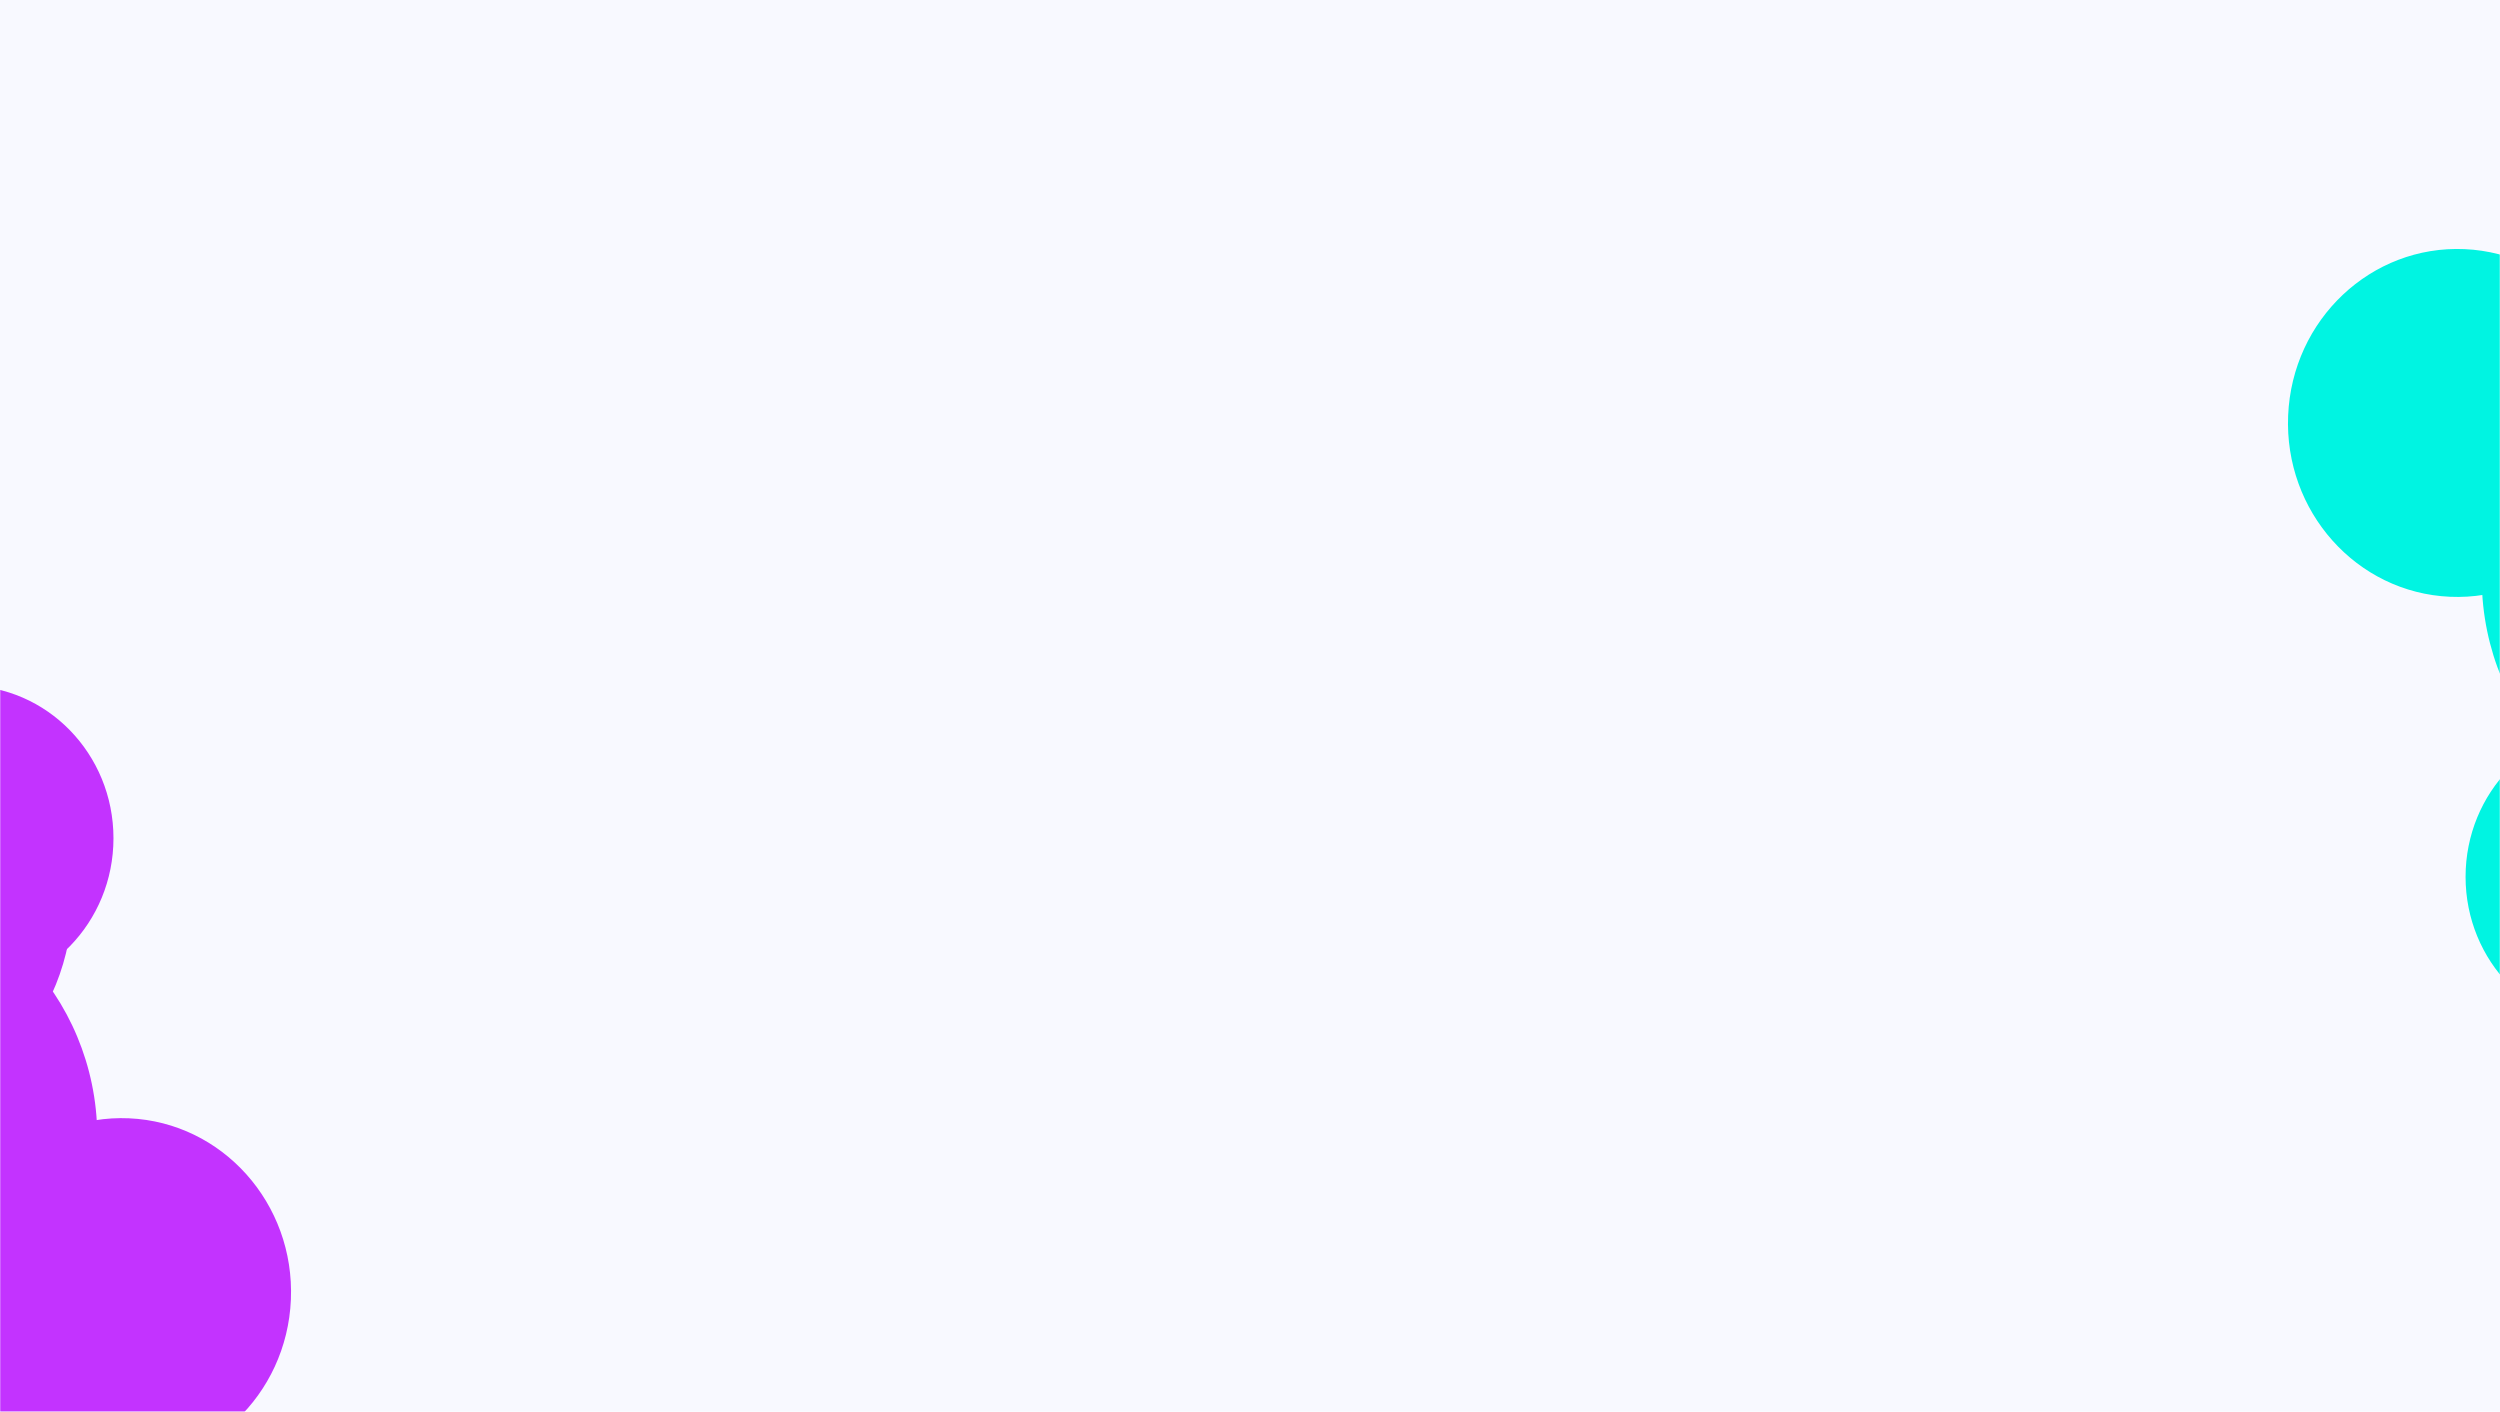 <svg width="1360" height="768" viewBox="0 0 1360 768" fill="none" xmlns="http://www.w3.org/2000/svg">
<g clip-path="url(#clip0_2219_3177)">
<rect width="1360" height="768" fill="#F8F9FF"/>
<mask id="mask0_2219_3177" style="mask-type:alpha" maskUnits="userSpaceOnUse" x="928" y="-92" width="432" height="1088">
<rect x="1360" y="996" width="432" height="1088" transform="rotate(-180 1360 996)" fill="#D9D9D9"/>
</mask>
<g mask="url(#mask0_2219_3177)">
<g filter="url(#filter0_f_2219_3177)">
<ellipse cx="92.106" cy="94.654" rx="92.106" ry="94.654" transform="matrix(-0.999 -0.044 0.042 -0.999 1424.8 328.697)" fill="#00F4E2"/>
<ellipse cx="118.739" cy="122.024" rx="118.739" ry="122.024" transform="matrix(-0.999 -0.044 0.042 -0.999 1595.76 571.352)" fill="#00F4E2"/>
<ellipse cx="135.384" cy="139.131" rx="135.384" ry="139.131" transform="matrix(-0.999 -0.044 0.042 -0.999 1614.86 459.181)" fill="#00F4E2"/>
<ellipse cx="1422.03" cy="476.999" rx="80.757" ry="83" transform="rotate(-180 1422.03 476.999)" fill="#00F4E2"/>
</g>
</g>
<mask id="mask1_2219_3177" style="mask-type:alpha" maskUnits="userSpaceOnUse" x="0" y="-63" width="432" height="1088">
<rect y="-63" width="432" height="1088" fill="#D9D9D9"/>
</mask>
<g mask="url(#mask1_2219_3177)">
<g filter="url(#filter1_f_2219_3177)">
<ellipse cx="92.105" cy="94.654" rx="92.105" ry="94.654" transform="matrix(0.999 0.044 -0.042 0.999 -21.803 604.302)" fill="#C333FF"/>
<ellipse cx="118.738" cy="122.024" rx="118.738" ry="122.024" transform="matrix(0.999 0.044 -0.042 0.999 -192.756 361.648)" fill="#C333FF"/>
<ellipse cx="135.383" cy="139.13" rx="135.383" ry="139.13" transform="matrix(0.999 0.044 -0.042 0.999 -211.855 473.819)" fill="#C333FF"/>
<ellipse cx="-19.029" cy="456" rx="80.757" ry="83" fill="#C333FF"/>
</g>
</g>
</g>
<defs>
<filter id="filter0_f_2219_3177" x="991.014" y="-114" width="923.986" height="1136" filterUnits="userSpaceOnUse" color-interpolation-filters="sRGB">
<feFlood flood-opacity="0" result="BackgroundImageFix"/>
<feBlend mode="normal" in="SourceGraphic" in2="BackgroundImageFix" result="shape"/>
<feGaussianBlur stdDeviation="120" result="effect1_foregroundBlur_2219_3177"/>
</filter>
<filter id="filter1_f_2219_3177" x="-512" y="-89" width="923.984" height="1136" filterUnits="userSpaceOnUse" color-interpolation-filters="sRGB">
<feFlood flood-opacity="0" result="BackgroundImageFix"/>
<feBlend mode="normal" in="SourceGraphic" in2="BackgroundImageFix" result="shape"/>
<feGaussianBlur stdDeviation="120" result="effect1_foregroundBlur_2219_3177"/>
</filter>
<clipPath id="clip0_2219_3177">
<rect width="1360" height="768" fill="white"/>
</clipPath>
</defs>
</svg>
